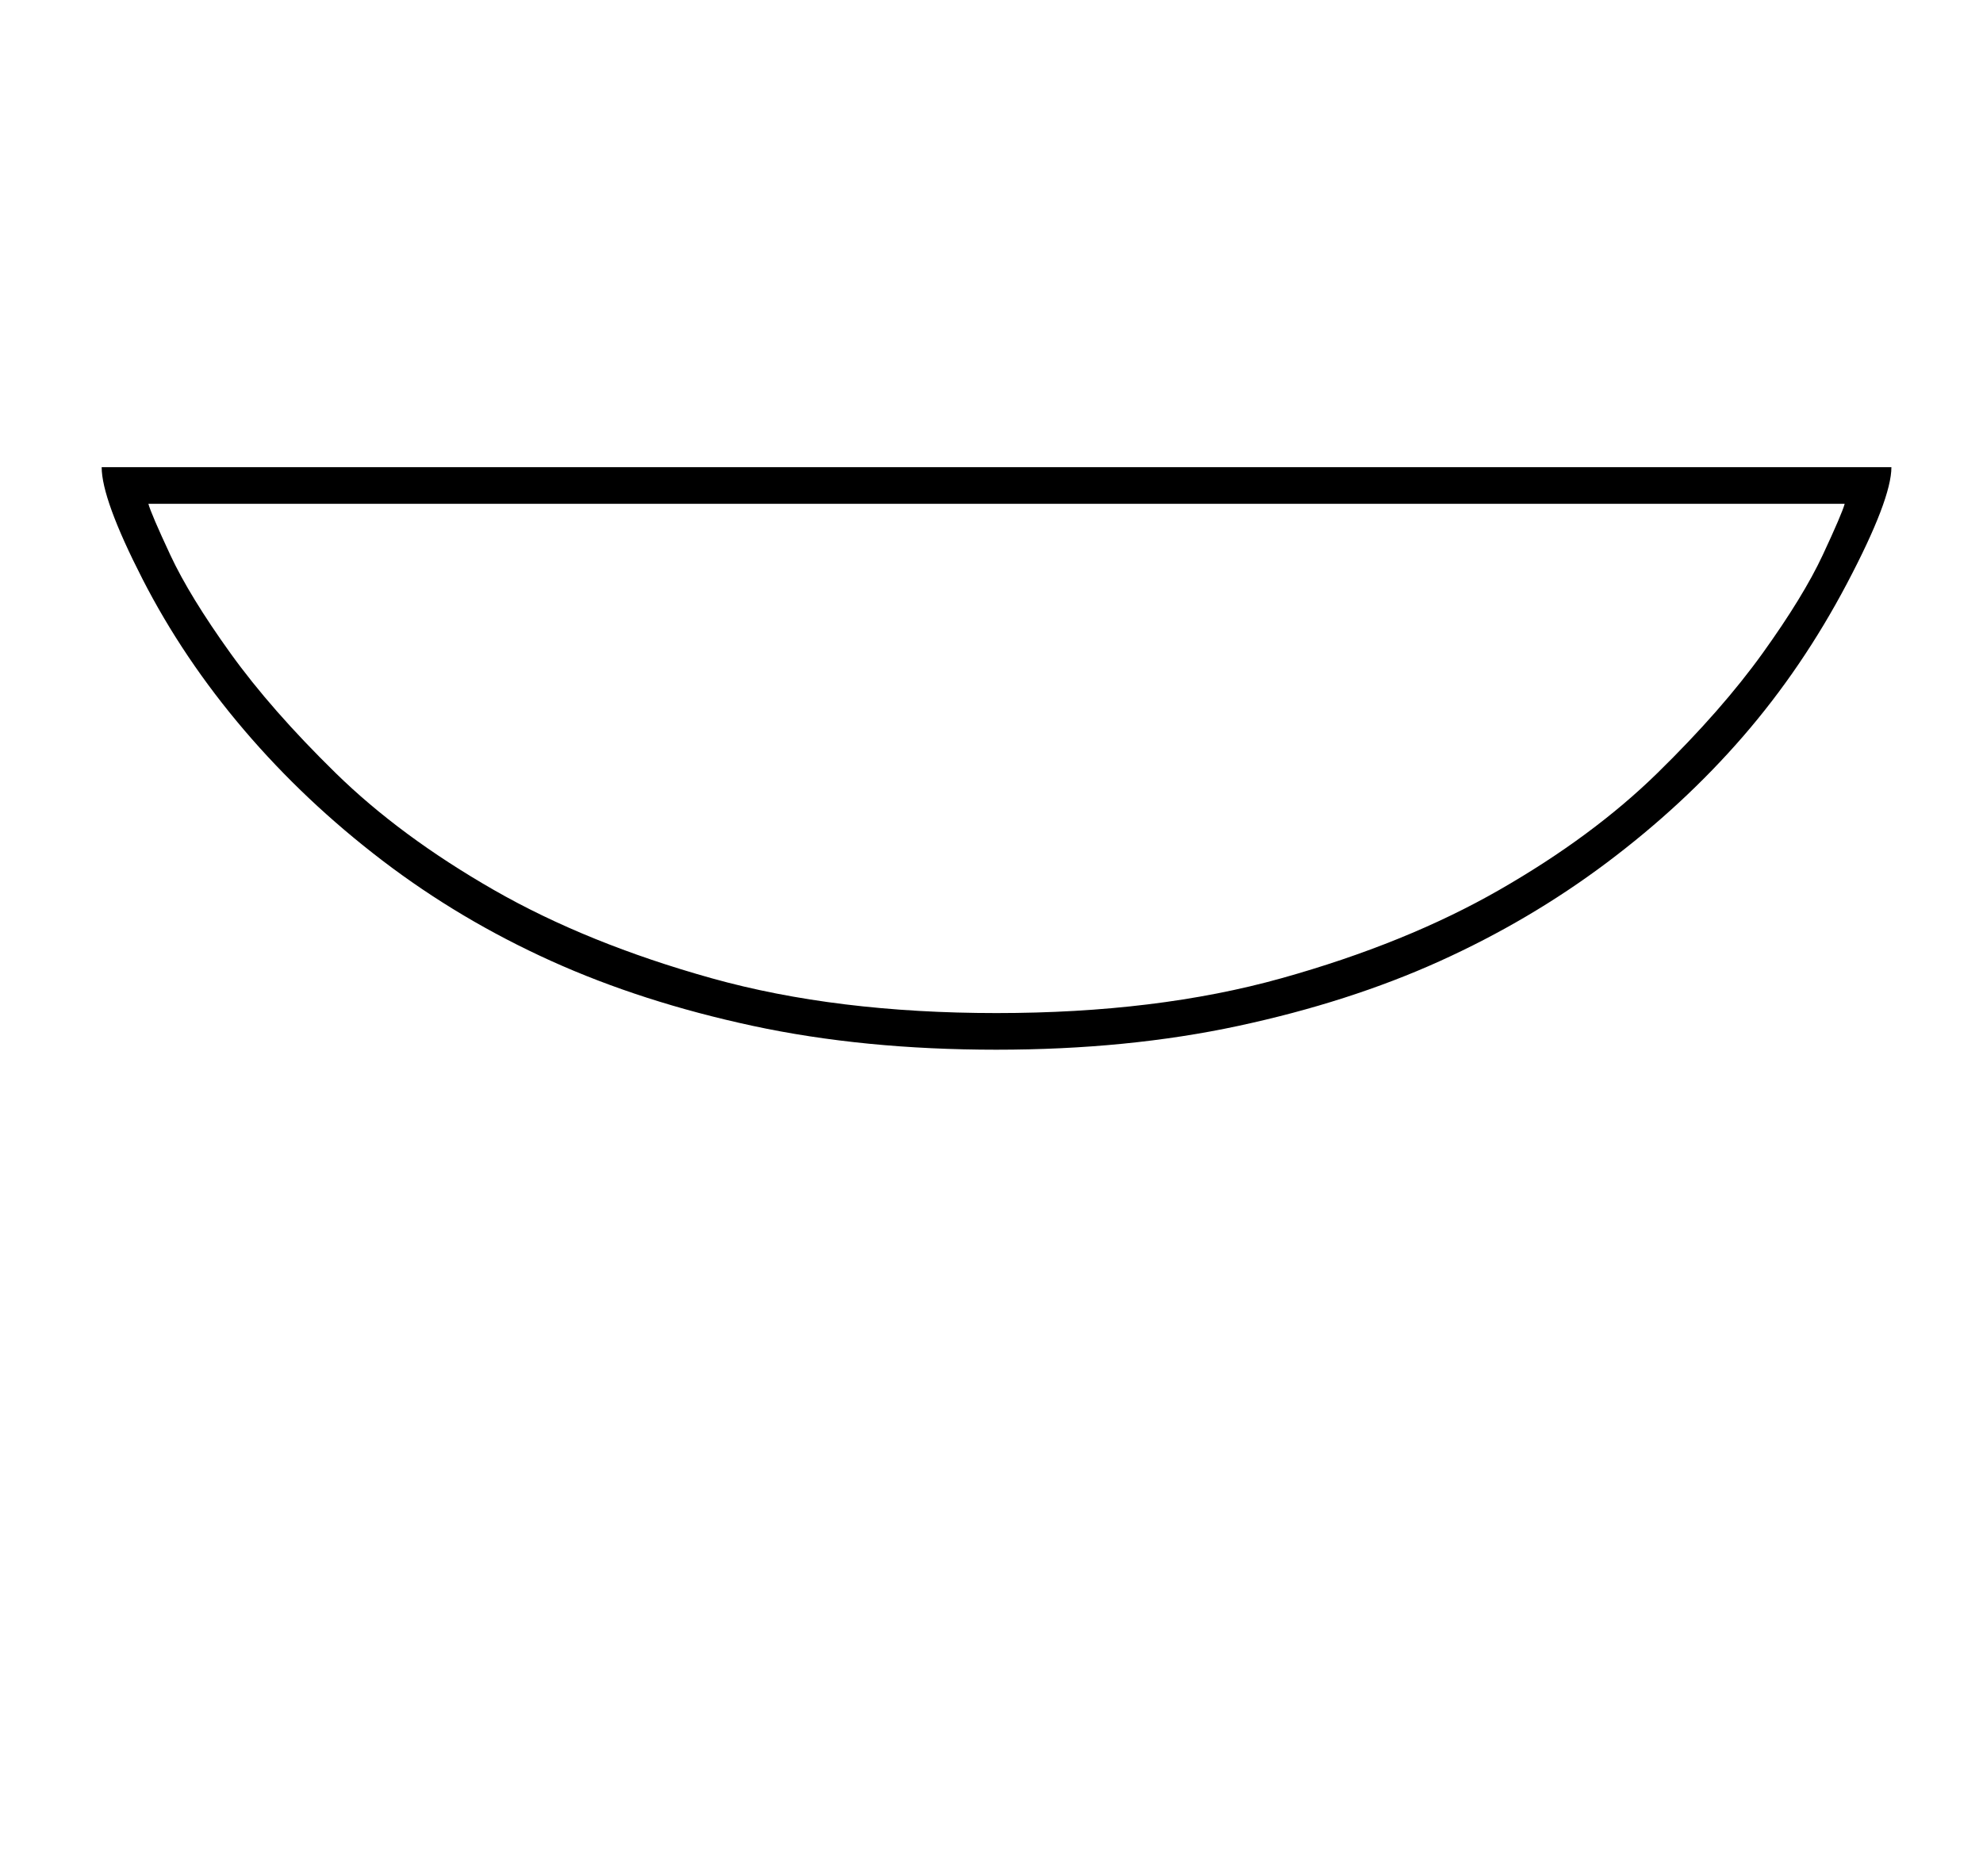 <?xml version="1.0" standalone="no"?>
<!DOCTYPE svg PUBLIC "-//W3C//DTD SVG 1.1//EN" "http://www.w3.org/Graphics/SVG/1.1/DTD/svg11.dtd" >
<svg xmlns="http://www.w3.org/2000/svg" xmlns:xlink="http://www.w3.org/1999/xlink" version="1.1" viewBox="-10 0 2165 2048">
  <g transform="matrix(1 0 0 -1 0 1638)">
   <path fill="currentColor"
d="M1078 492q-145 0 -266 26t-220.5 71t-184 109.5t-151 142.5t-111 165t-44.5 122h1954q0 -35 -48.5 -127t-113.5 -167t-149 -138t-182.5 -107.5t-219.5 -70.5t-264 -26zM152 1088q3 -11 24 -56t65.5 -107t115 -131t172.5 -127.5t238 -96.5t311 -38t311 38t238 96.5
t172.5 127.5t115 131t65.5 107t24 56h-1852z" />
  </g>

</svg>
